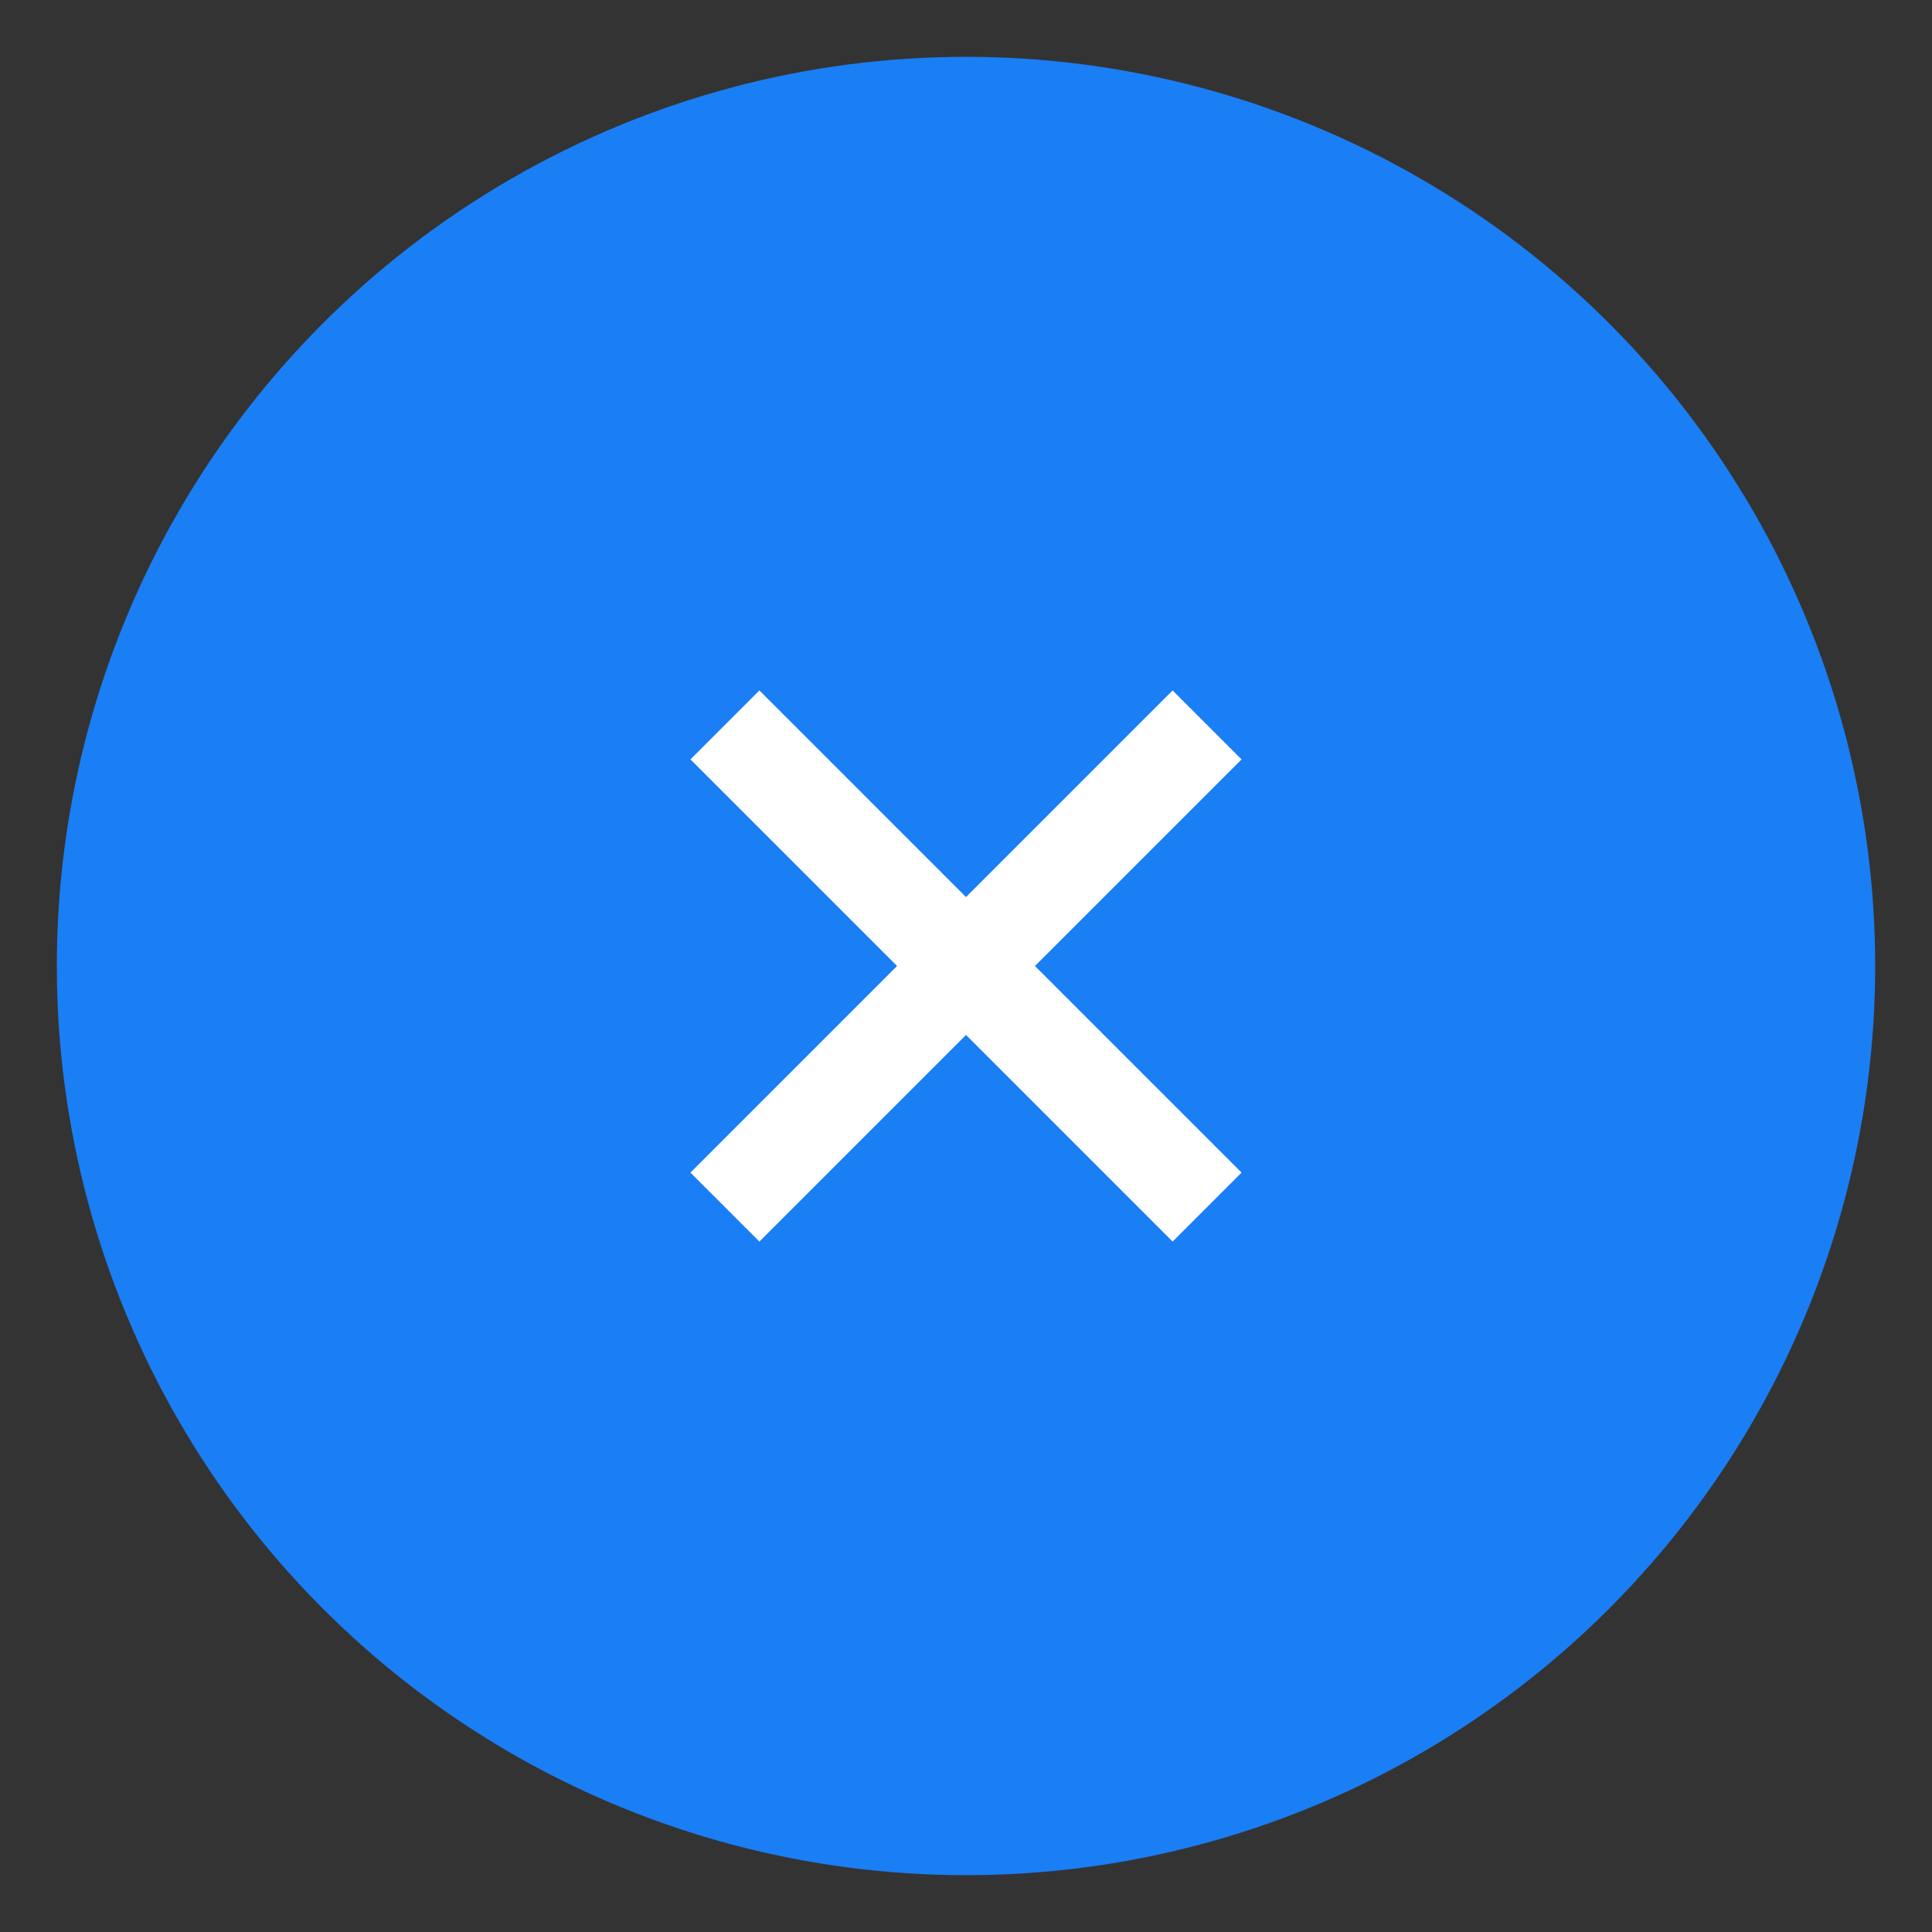<?xml version="1.0" encoding="UTF-8"?>
<svg width="17px" height="17px" viewBox="0 0 17 17" version="1.1" xmlns="http://www.w3.org/2000/svg" xmlns:xlink="http://www.w3.org/1999/xlink">
    <rect x="0" y="0" width="17" height="17" fill="#333333" stroke="none"/>
    <title>6E210D32-1FDC-4A24-8582-2A5FD997EFD5</title>
    <g id="Welcome" stroke="none" stroke-width="1" fill="none" fill-rule="evenodd">
        <g id="Profil-/-Mode-de-paiement-/-Comptes_Enregistrés" transform="translate(-710, -398)">
            <g id="Group-12" transform="translate(105, 167)">
                <g id="Group-3" transform="translate(350, 48)">
                    <g id="Group-5" transform="translate(55.5, 109)">
                        <g id="Group-4" transform="translate(5, 5)">
                            <g id="Group-15" transform="translate(195, 69.5)">
                                <circle id="Oval" fill="#1A7EF5" cx="8" cy="8" r="8"></circle>
                                <g id="Icons/Rendre_plus_net_Clique" transform="translate(8, 8) rotate(-45) translate(-8, -8) translate(5, 5)" fill="#FFFFFF">
                                    <polygon id="🔹-Icon-Color" points="3.429 3.429 3.429 6 2.571 6 2.571 3.429 0 3.429 0 2.571 2.571 2.571 2.571 0 3.429 0 3.429 2.571 6 2.571 6 3.429"></polygon>
                                </g>
                            </g>
                        </g>
                    </g>
                </g>
            </g>
        </g>
    </g>
</svg>